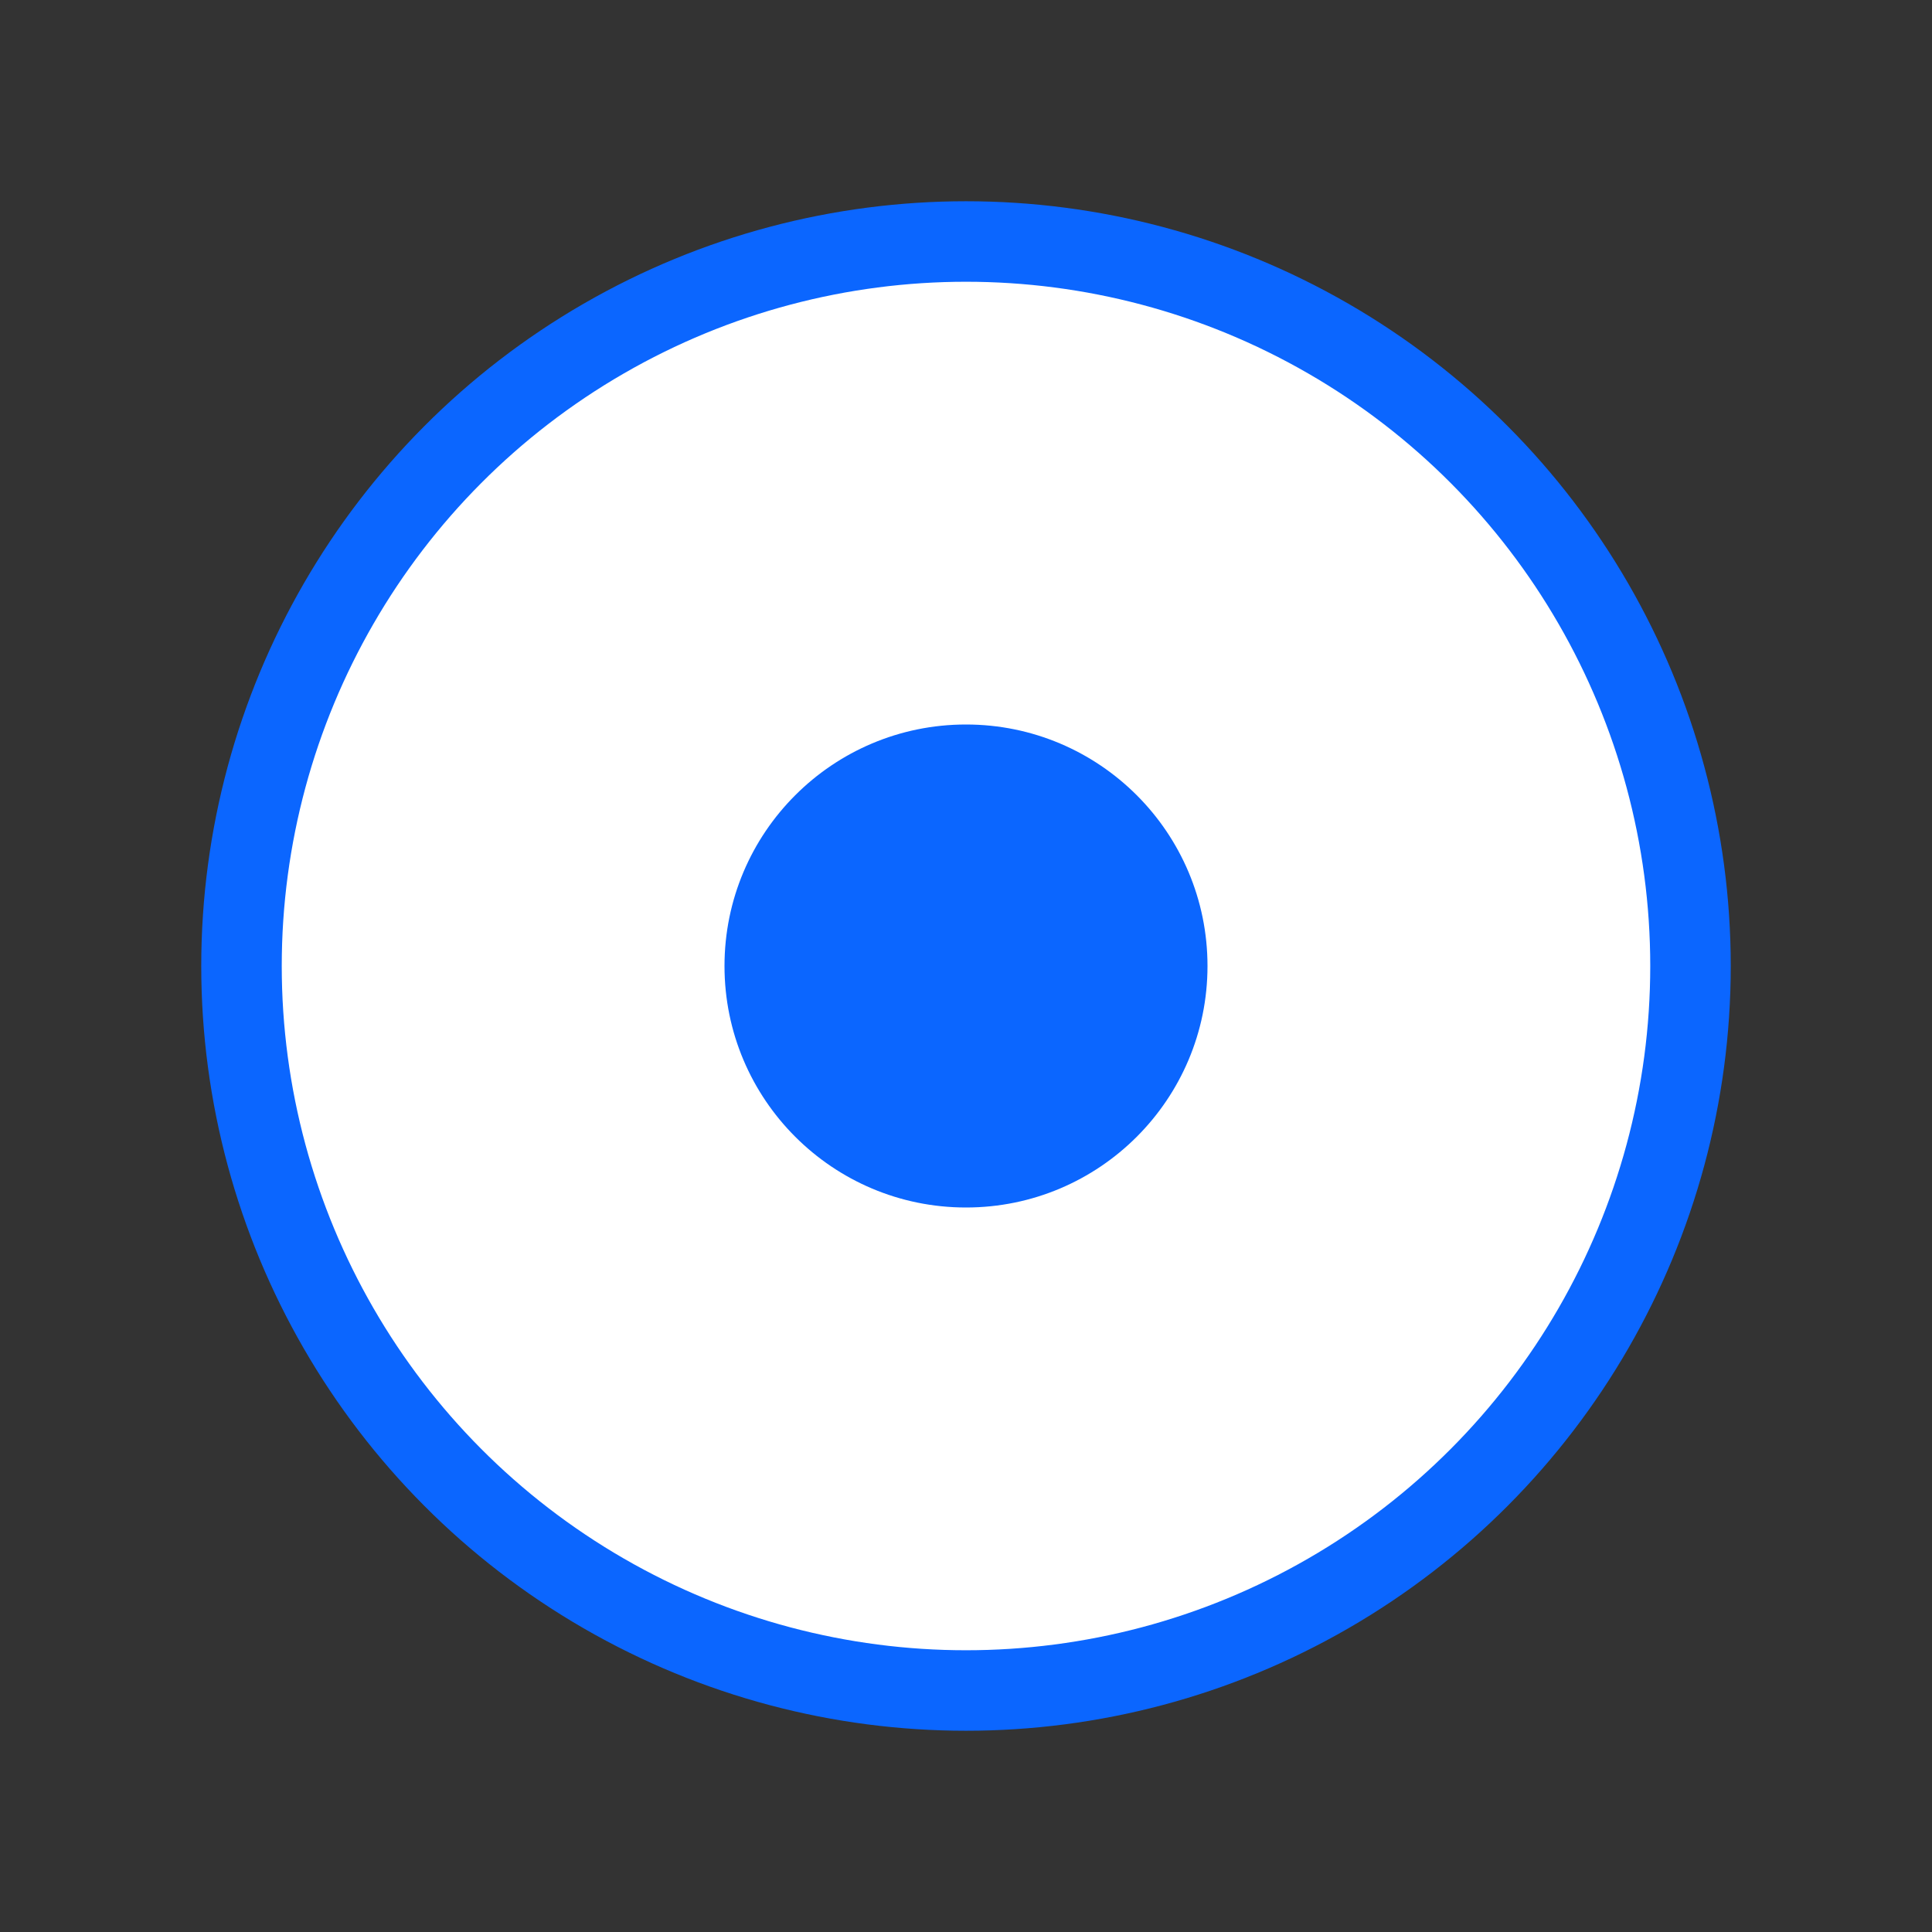 <svg xmlns="http://www.w3.org/2000/svg" width="16" height="16" viewBox="0 0 24 24" fill="none">
  <rect x="0" y="0" width="24" height="24" fill="#333333" stroke="none"/>
  <circle cx="12" cy="12" r="9" fill="#ffffff" stroke="#0b66ff" stroke-width="1"/>
  <circle cx="12" cy="12" r="3" fill="#0b66ff"/>
</svg>
